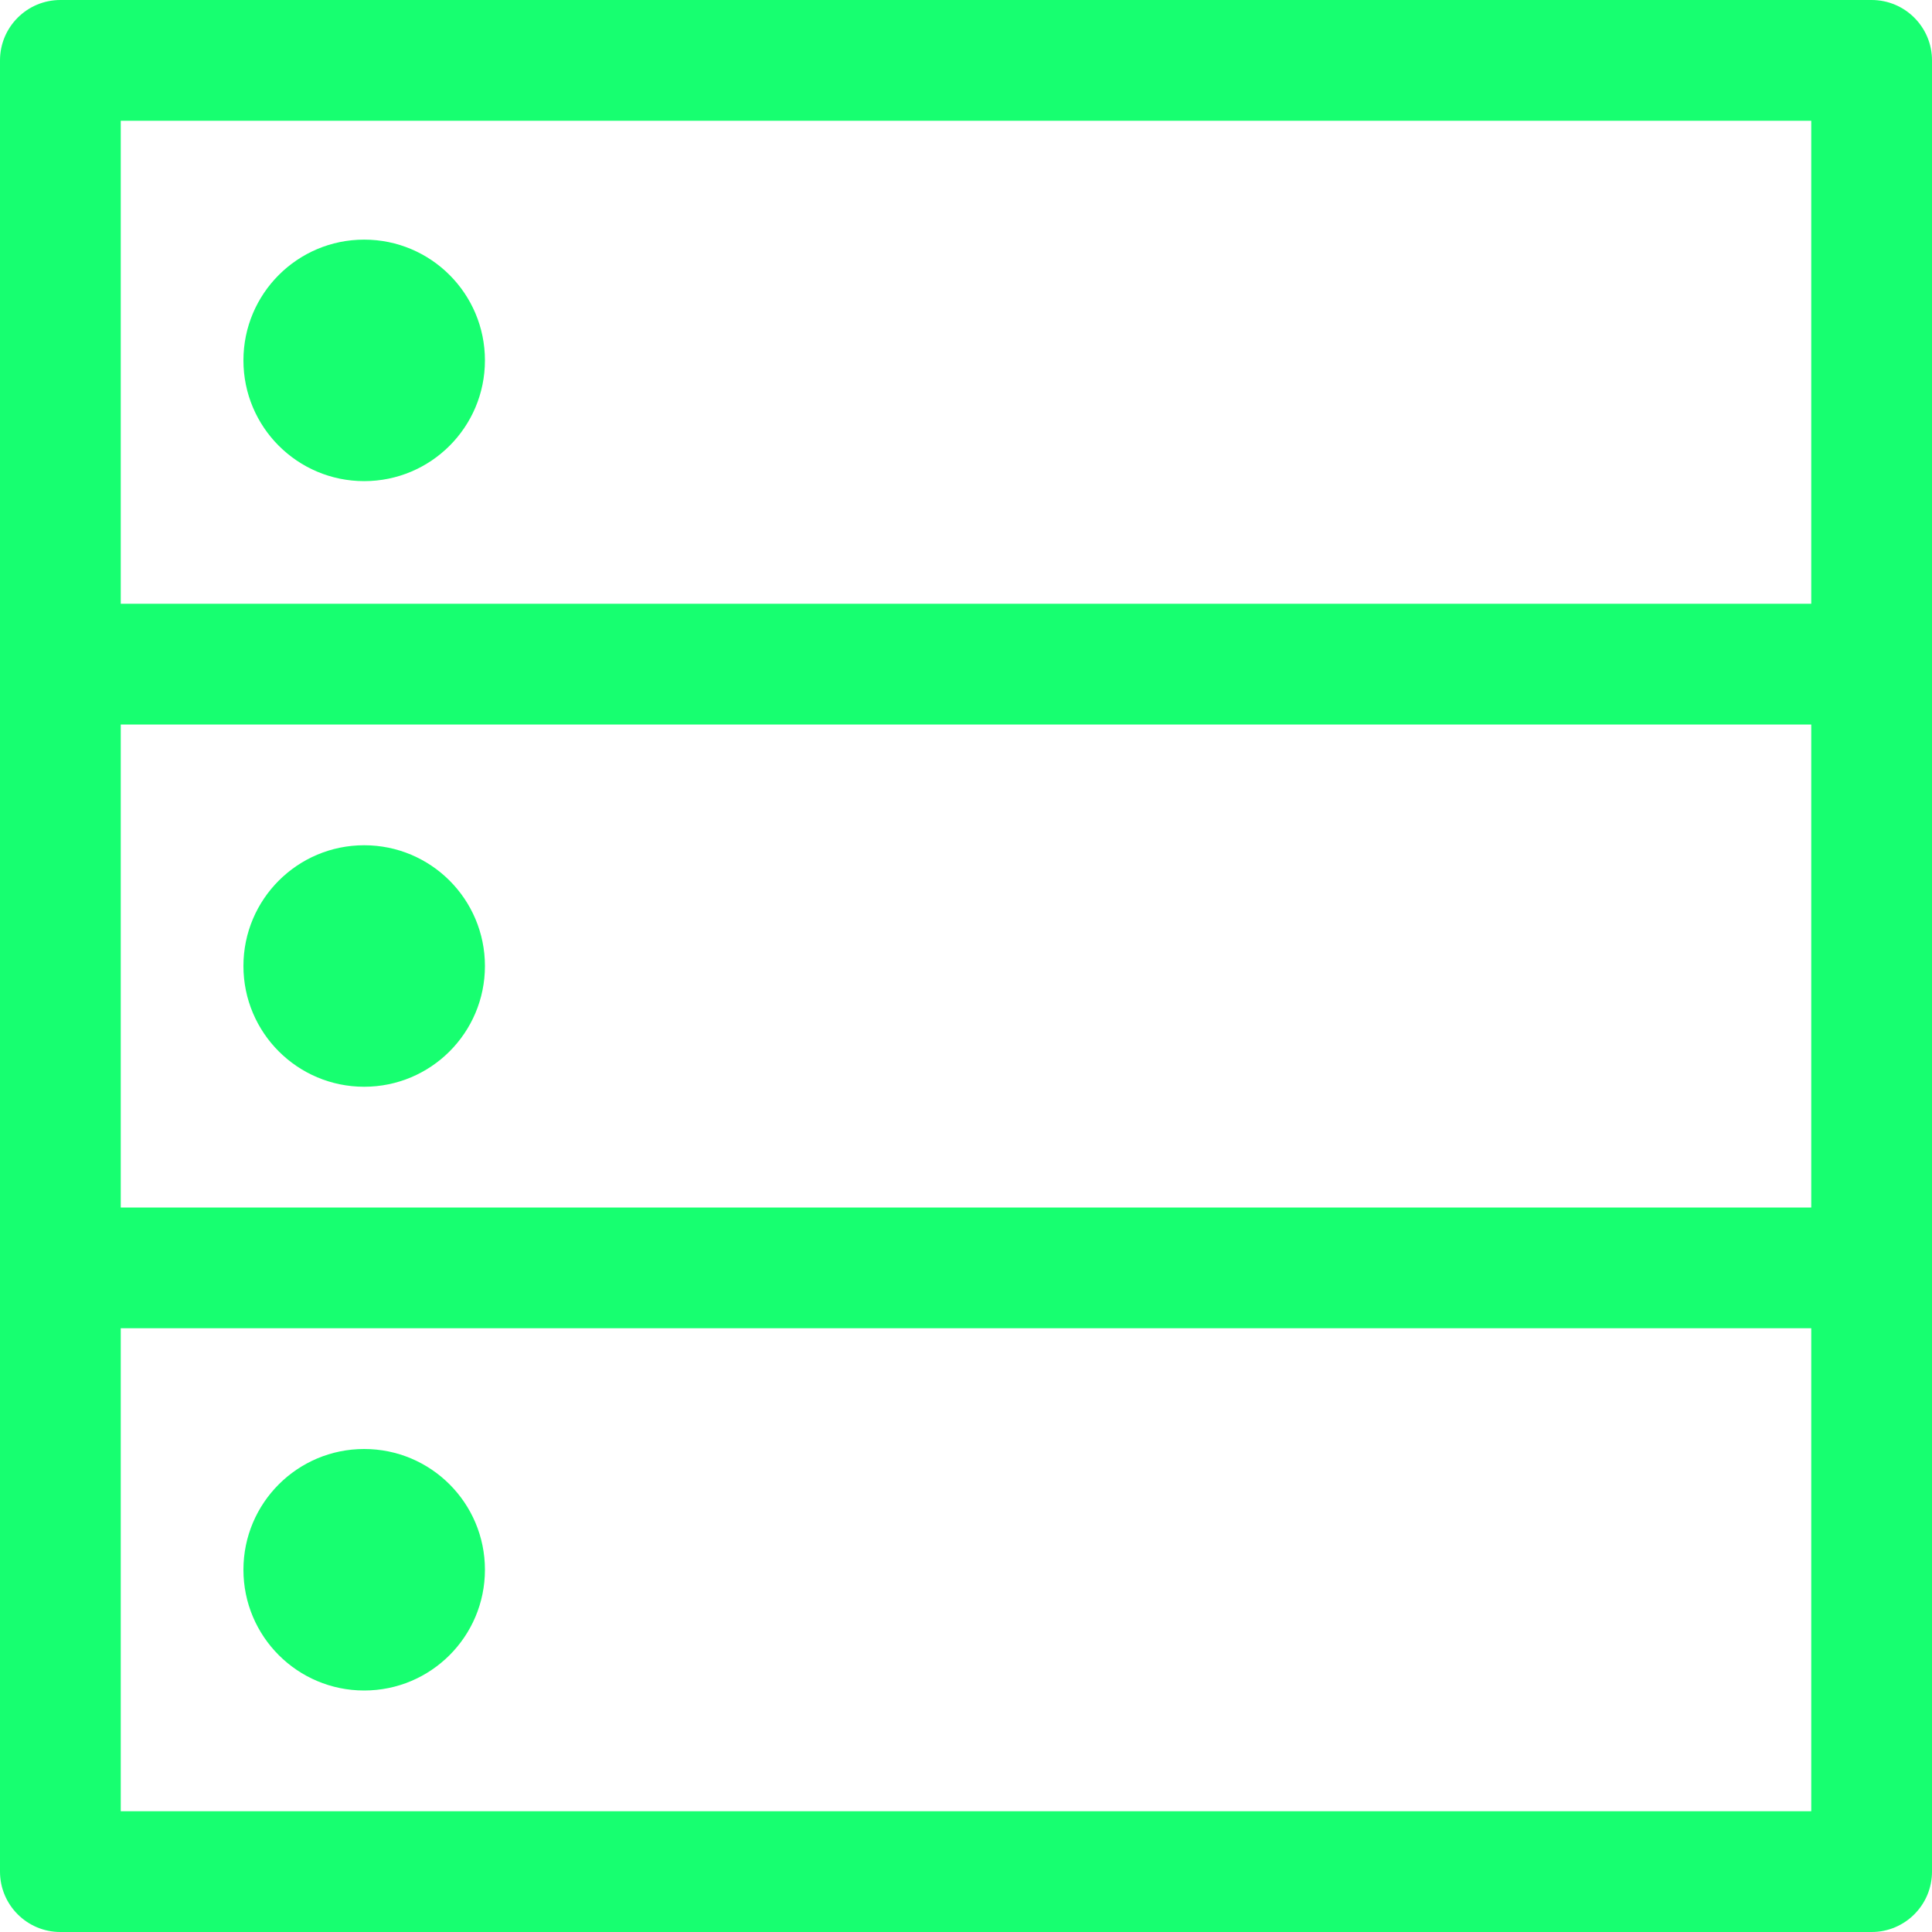 <?xml version="1.0" encoding="utf-8"?>
<svg xmlns="http://www.w3.org/2000/svg" height="48" width="48" viewBox="0 0 48 48">
  <g>
    <path id="path1" transform="rotate(0,24,24) translate(0,0) scale(1.5,1.5)  " fill="#17FF70" d="M6.032,24C7.137,24 8.032,24.895 8.032,26 8.032,27.105 7.137,28 6.032,28 4.927,28 4.032,27.105 4.032,26 4.032,24.895 4.927,24 6.032,24z M2,22L2,30 30,30 30,22z M6.032,14C7.137,14 8.032,14.895 8.032,16 8.032,17.105 7.137,18 6.032,18 4.927,18 4.032,17.105 4.032,16 4.032,14.895 4.927,14 6.032,14z M2,12L2,20 30,20 30,12z M6.032,3.969C7.137,3.969 8.032,4.864 8.032,5.969 8.032,7.074 7.137,7.969 6.032,7.969 4.927,7.969 4.032,7.074 4.032,5.969 4.032,4.864 4.927,3.969 6.032,3.969z M2,2L2,10 30,10 30,2z M1,0L31,0C31.552,0,32,0.448,32,1L32,30 32,31C32,31.552,31.552,32,31,32L30,32 1,32C0.448,32,0,31.552,0,31L0,1C0,0.448,0.448,0,1,0z" />
  </g>
</svg>

